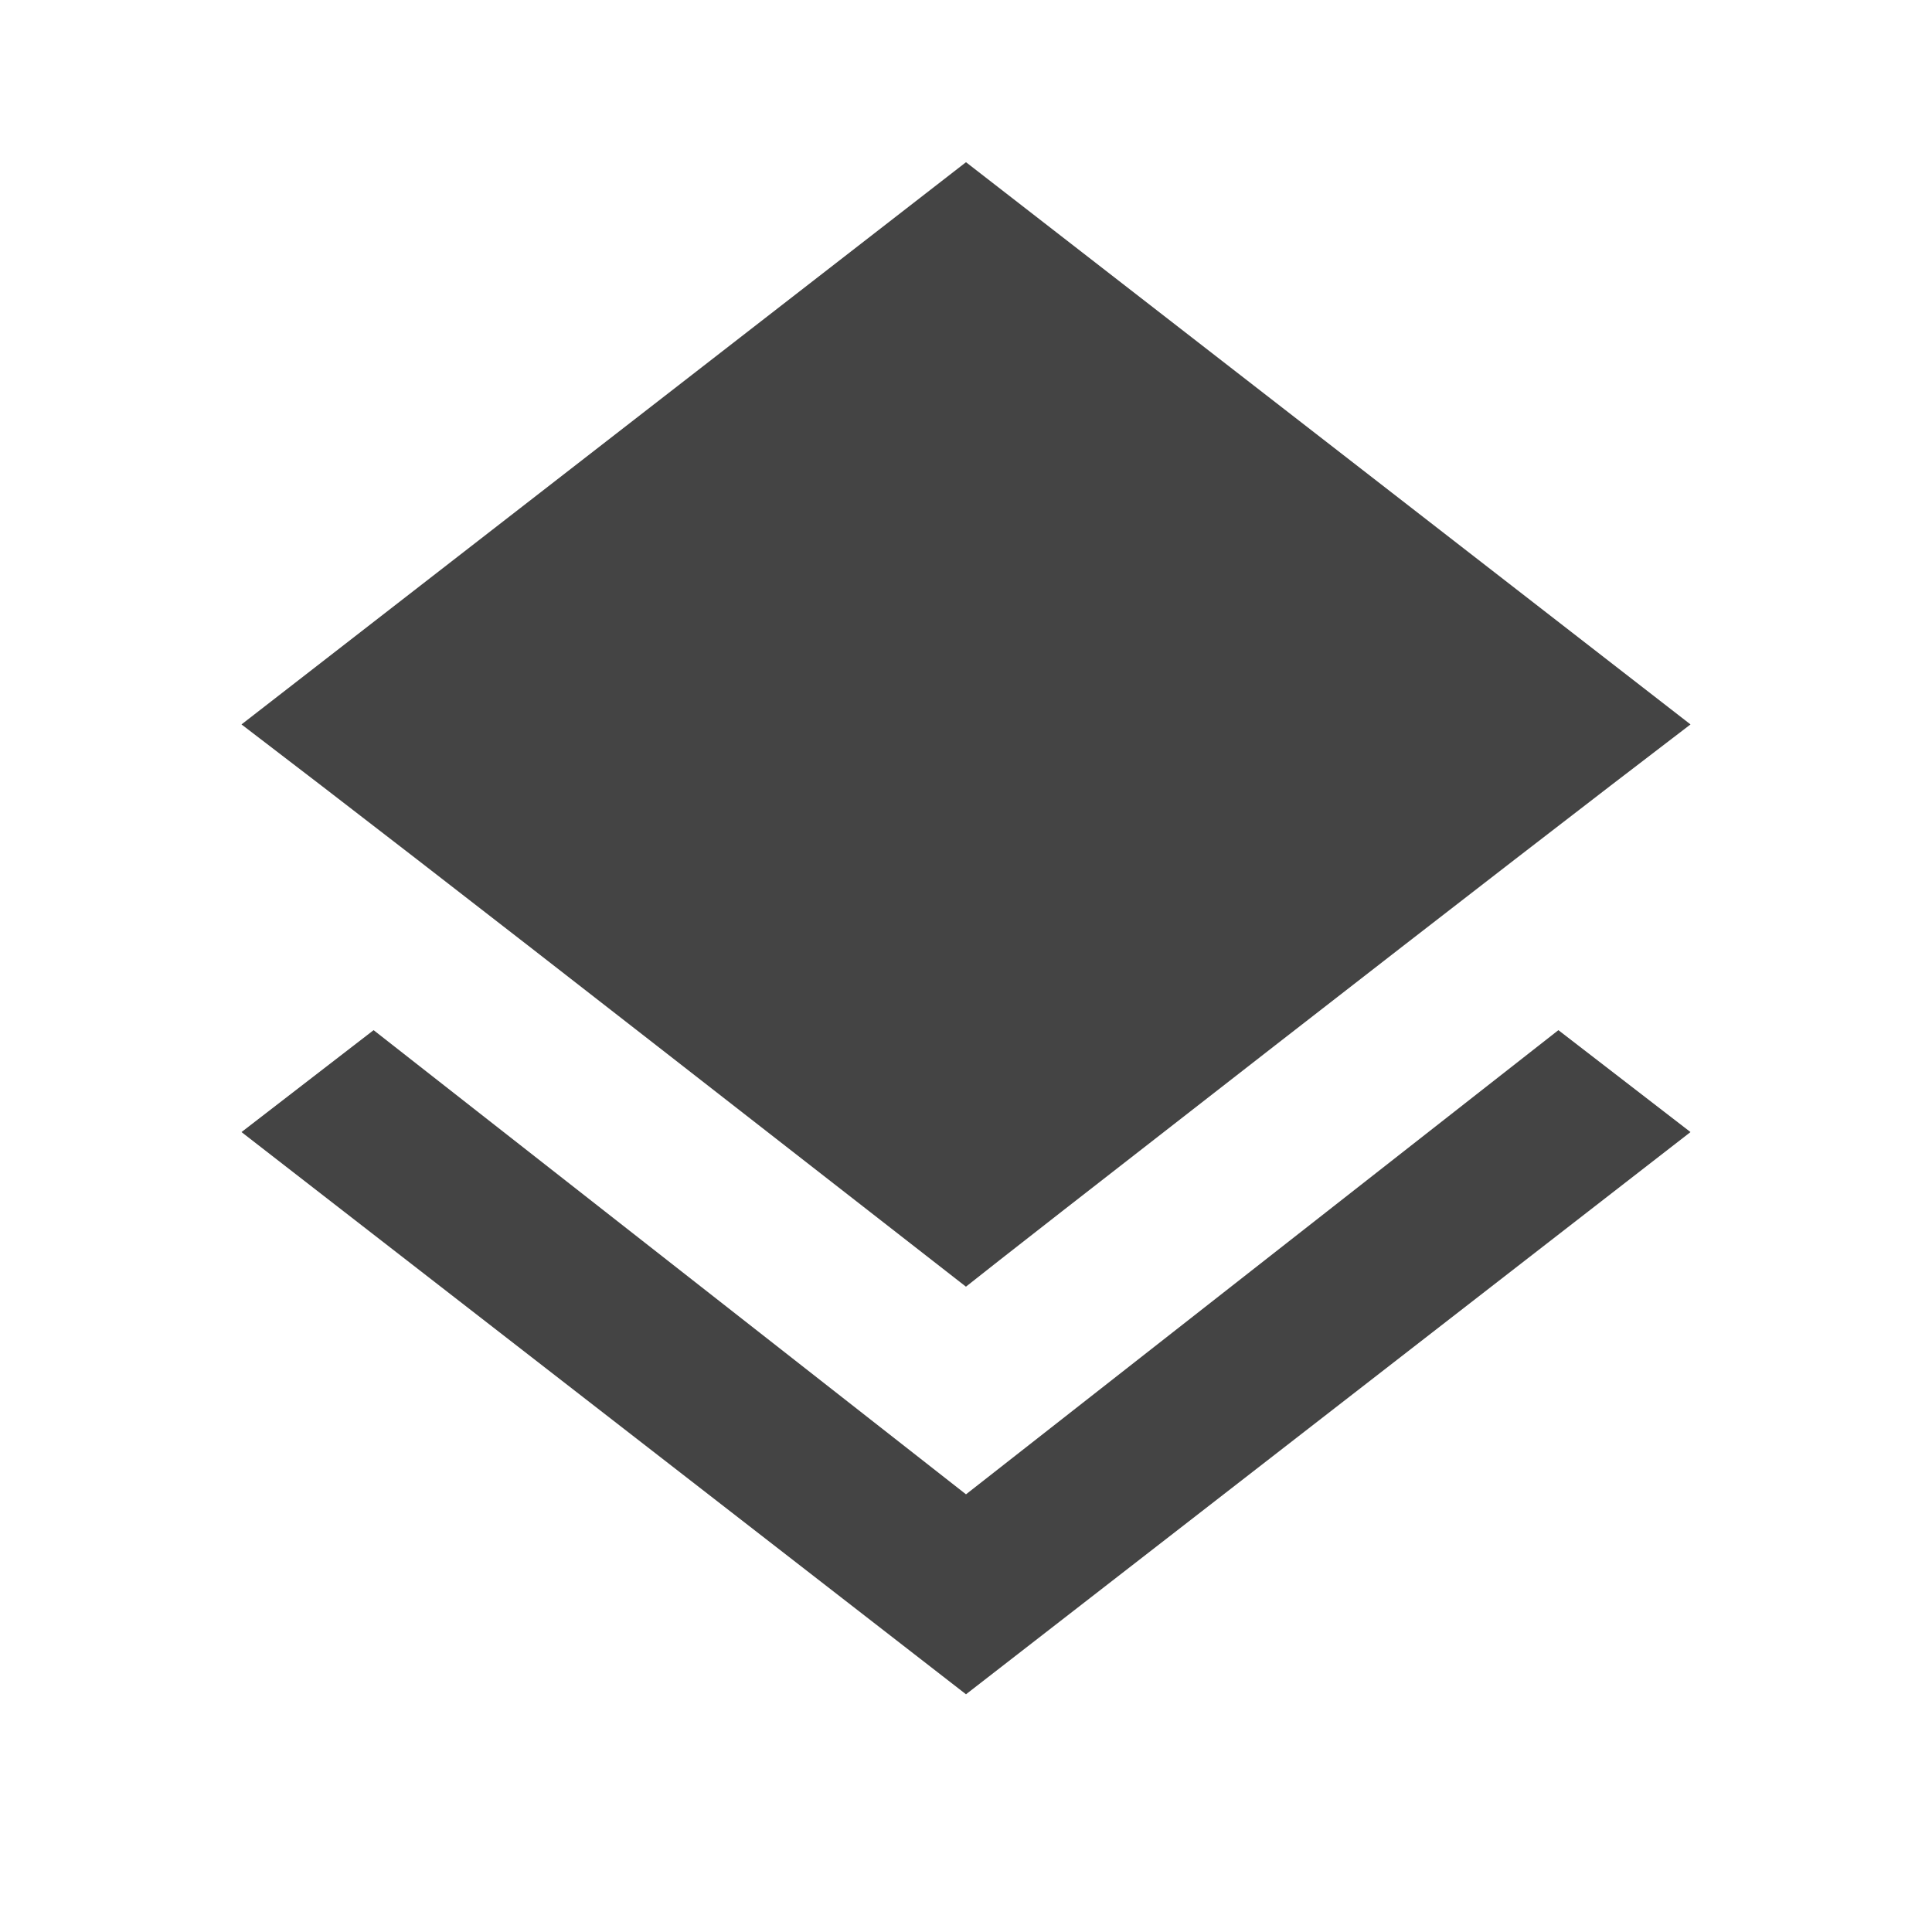 <?xml version="1.0" encoding="utf-8"?>
<!-- Generated by IcoMoon.io -->
<!DOCTYPE svg PUBLIC "-//W3C//DTD SVG 1.1//EN" "http://www.w3.org/Graphics/SVG/1.1/DTD/svg11.dtd">
<svg version="1.1" xmlns="http://www.w3.org/2000/svg" xmlns:xlink="http://www.w3.org/1999/xlink" width="24" height="24" viewBox="0 0 24 24">
<path fill="#444444" d="M12 15.984q-0.422-0.328-3.82-2.977t-5.18-4.008l9-6.984 9 6.984q-1.781 1.359-5.156 3.984t-3.844 3zM12 18.563l7.359-5.766 1.641 1.266-9 6.984-9-6.984 1.641-1.266z"></path>
</svg>
